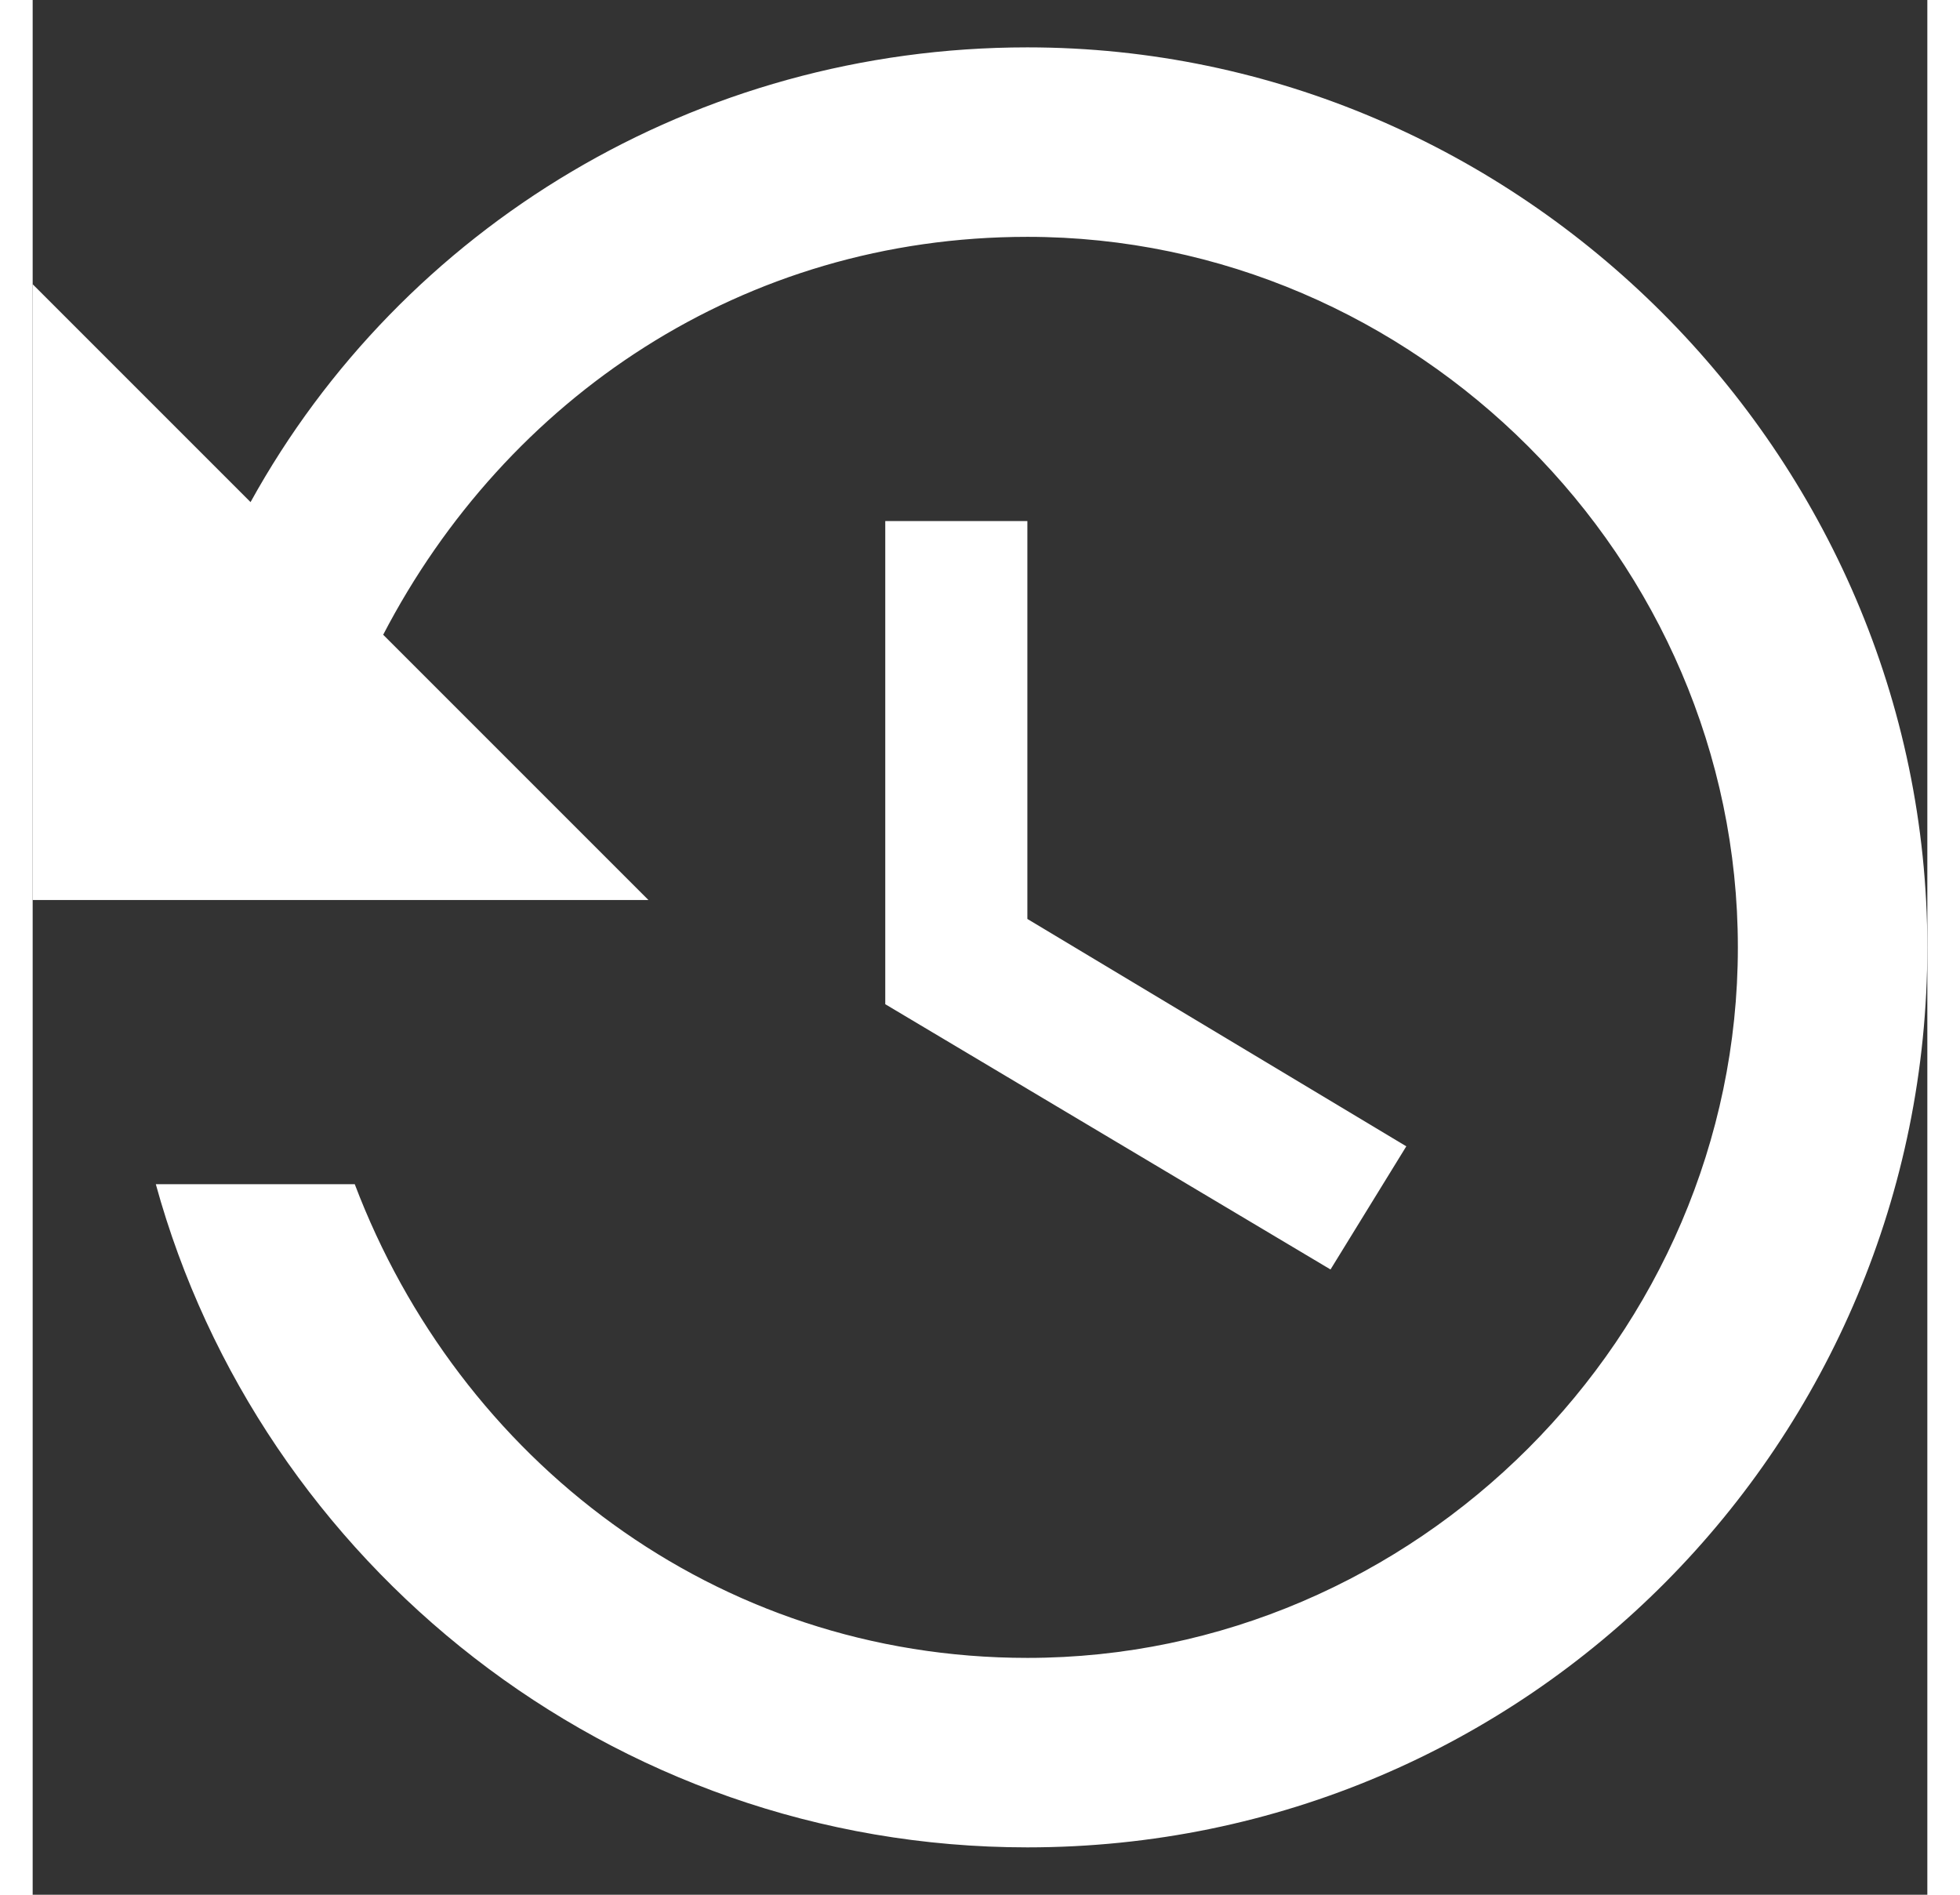 <svg
    xmlns="http://www.w3.org/2000/svg"
    version="1.1"
    x="0px"
    y="0px"
    width="30px"
    height="29px"
    fill="#fff"
    viewBox="0 0 510 510">
    <rect x="0" y="0" width="510" height="510" fill="#333333" stroke="none"/>
    <g>
      <g id="history">
        <path d="M267.75,12.75c-89.25,0-168.3,48.45-209.1,122.4L0,76.5v165.75h165.75    l-71.4-71.4c33.15-63.75,96.9-107.1,173.4-107.1C372.3,63.75,459,150.45,459,255s-86.7,191.25-191.25,191.25    c-84.15,0-153-53.55-181.05-127.5H33.15c28.05,102,122.4,178.5,234.6,178.5C402.9,497.25,510,387.6,510,255    C510,122.4,400.35,12.75,267.75,12.75z M229.5,140.25V270.3l119.85,71.4l20.4-33.15l-102-61.2v-107.1H229.5z" />
      </g>
    </g>
  </svg>